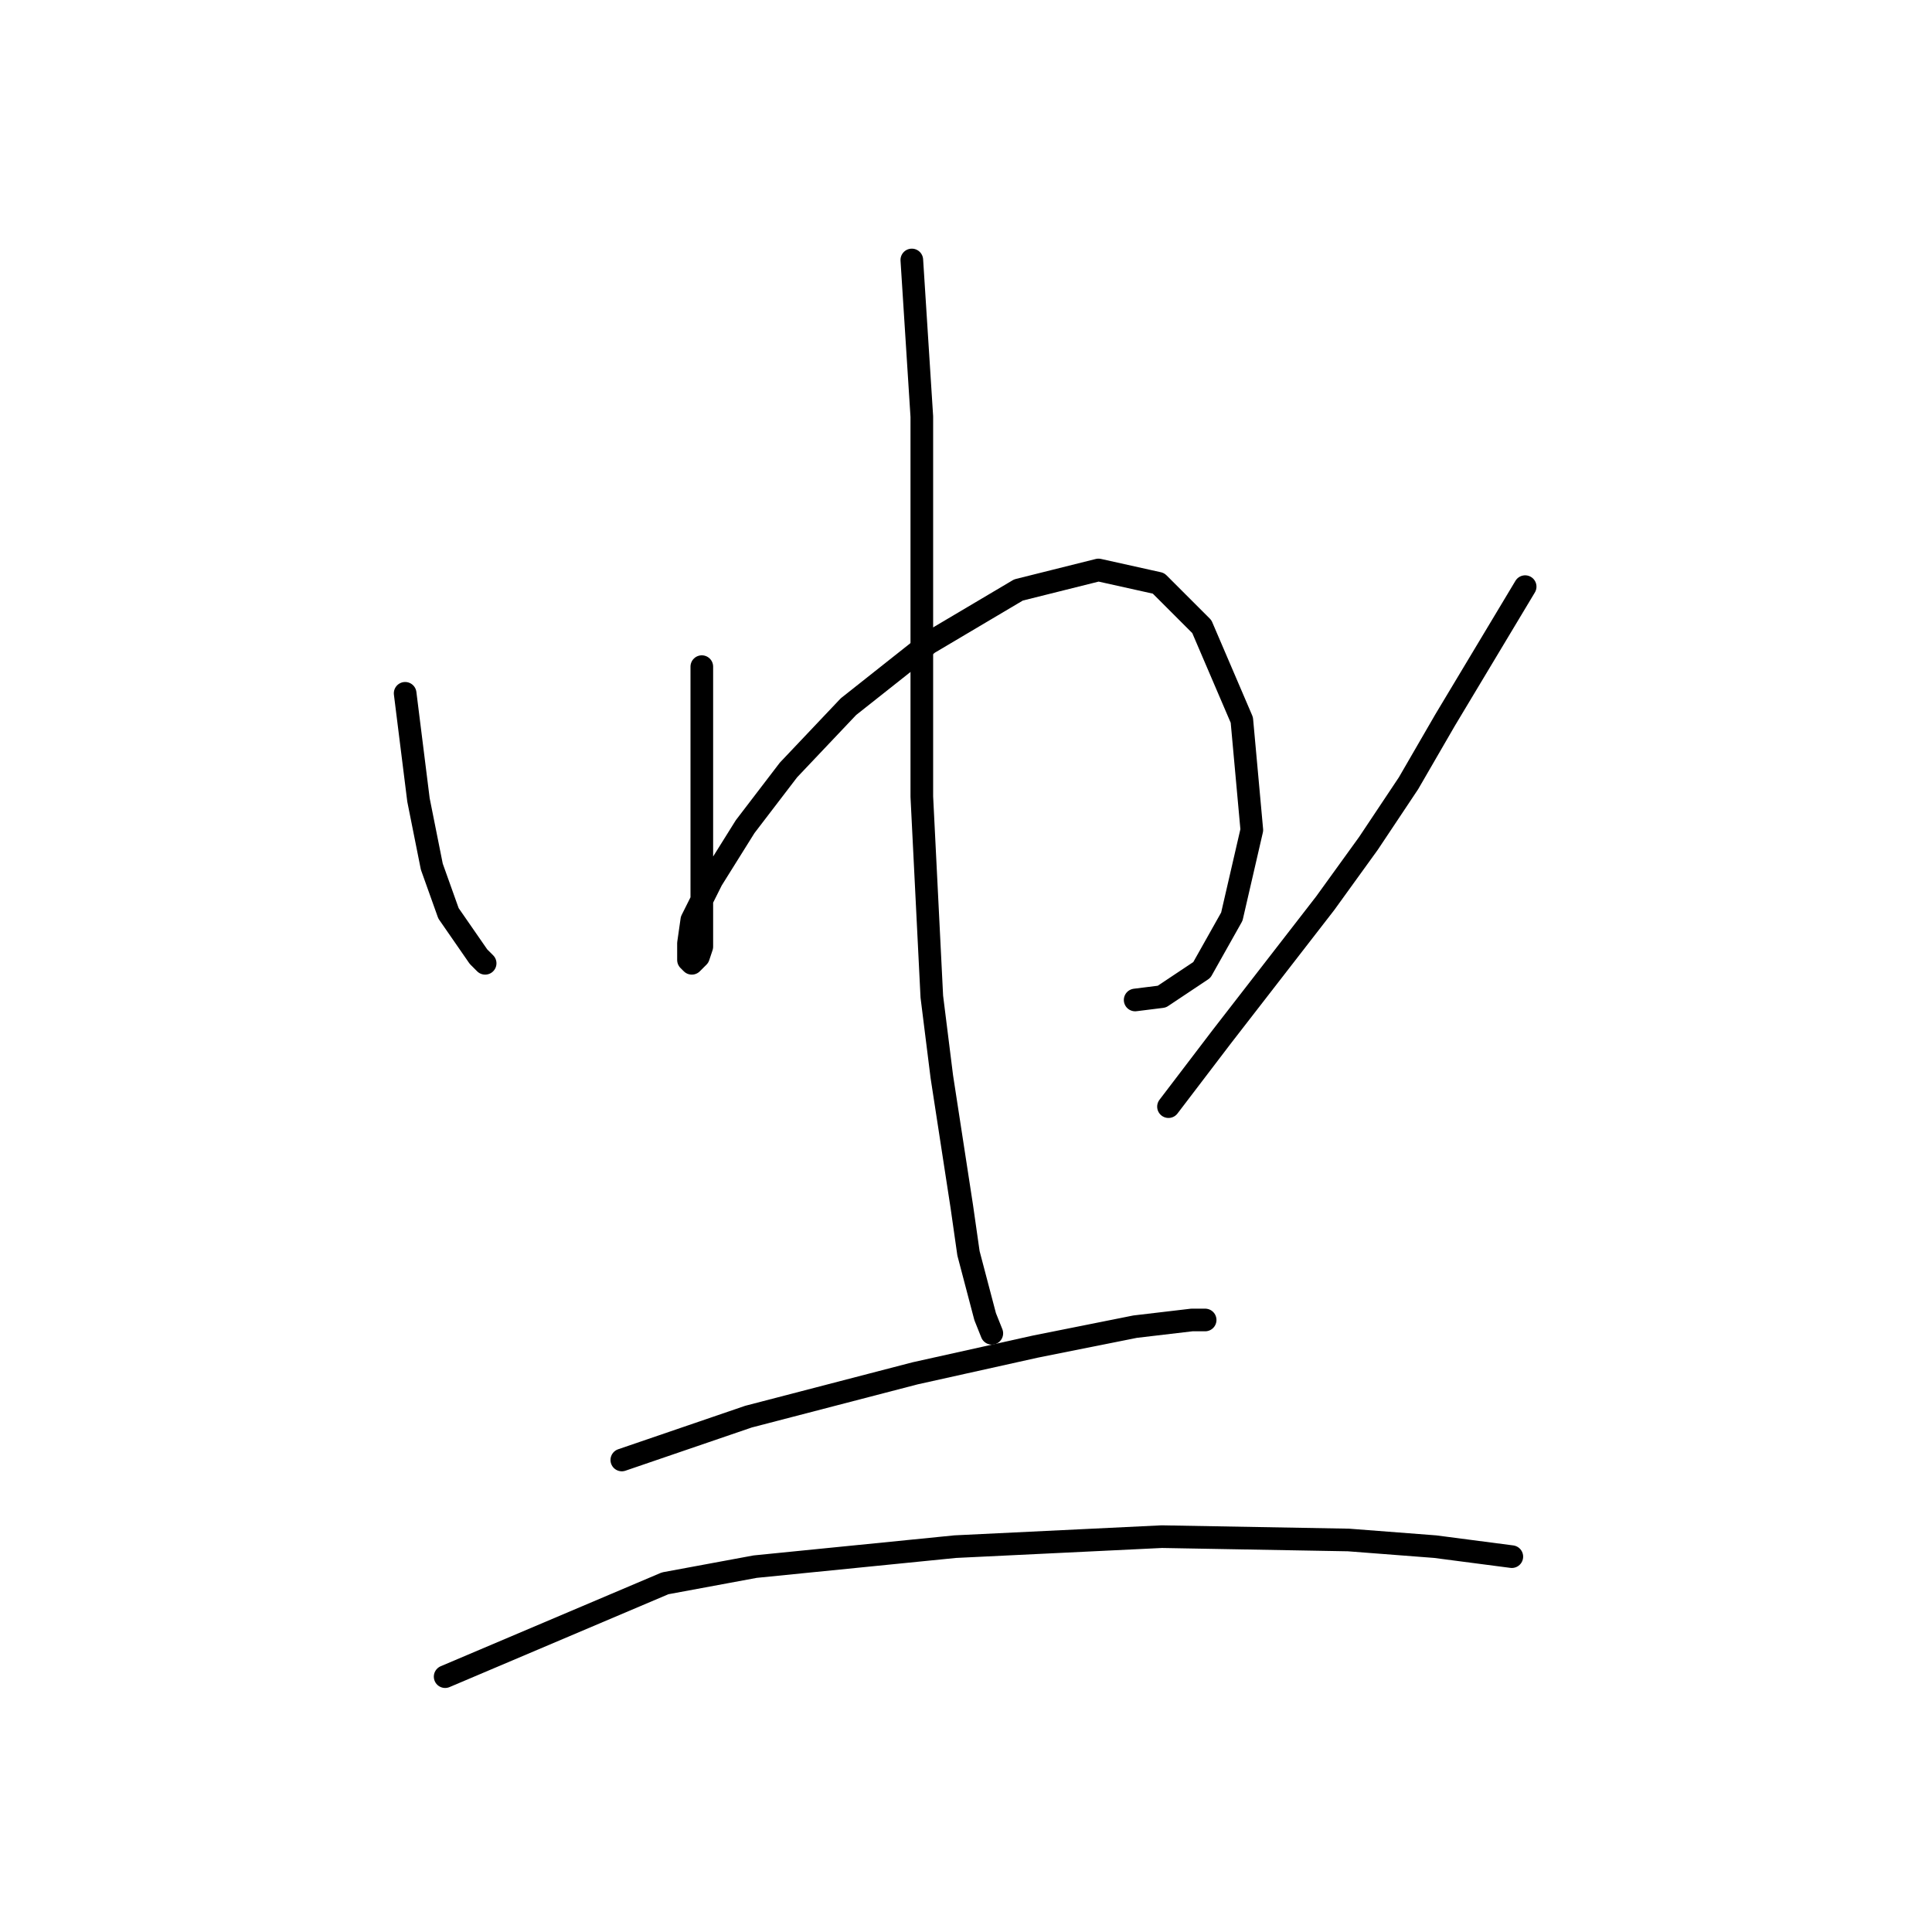 <?xml version="1.0" standalone="no"?>
    <svg width="256" height="256" xmlns="http://www.w3.org/2000/svg" version="1.1">
    <polyline stroke="black" stroke-width="3" stroke-linecap="round" fill="transparent" stroke-linejoin="round" points="53.684 91.867 55.451 106.001 56.334 110.418 57.217 114.834 59.426 121.018 63.401 126.76 64.284 127.643 64.284 127.643 " />
        <polyline stroke="black" stroke-width="3" stroke-linecap="round" fill="transparent" stroke-linejoin="round" points="92.994 88.333 92.994 101.584 92.994 107.767 92.994 117.485 92.994 121.018 92.994 125.435 92.552 126.76 91.669 127.643 91.227 127.202 91.227 124.993 91.669 121.901 94.319 116.601 98.736 109.534 104.478 102.025 112.428 93.633 123.029 85.241 134.955 78.174 145.555 75.524 153.506 77.291 159.248 83.033 164.548 95.4 165.873 109.976 163.223 121.46 159.248 128.527 153.947 132.06 150.414 132.502 150.414 132.502 " />
        <polyline stroke="black" stroke-width="3" stroke-linecap="round" fill="transparent" stroke-linejoin="round" points="120.821 34.447 122.146 55.206 122.146 65.807 122.146 78.174 122.146 105.559 123.471 132.06 124.796 142.661 127.446 159.887 128.329 166.07 130.538 174.462 131.421 176.671 131.421 176.671 " />
        <polyline stroke="black" stroke-width="3" stroke-linecap="round" fill="transparent" stroke-linejoin="round" points="202.091 77.733 191.491 95.4 186.632 103.792 181.332 111.743 175.59 119.693 161.898 137.361 154.831 146.636 154.831 146.636 " />
        <polyline stroke="black" stroke-width="3" stroke-linecap="round" fill="transparent" stroke-linejoin="round" points="82.394 193.455 99.178 187.713 121.262 181.971 137.163 178.438 150.414 175.788 157.922 174.904 159.689 174.904 159.689 174.904 " />
        <polyline stroke="black" stroke-width="3" stroke-linecap="round" fill="transparent" stroke-linejoin="round" points="58.984 222.165 88.136 209.798 100.061 207.589 126.563 204.939 153.947 203.614 178.682 204.056 190.166 204.939 200.325 206.264 200.325 206.264 " />
        </svg>